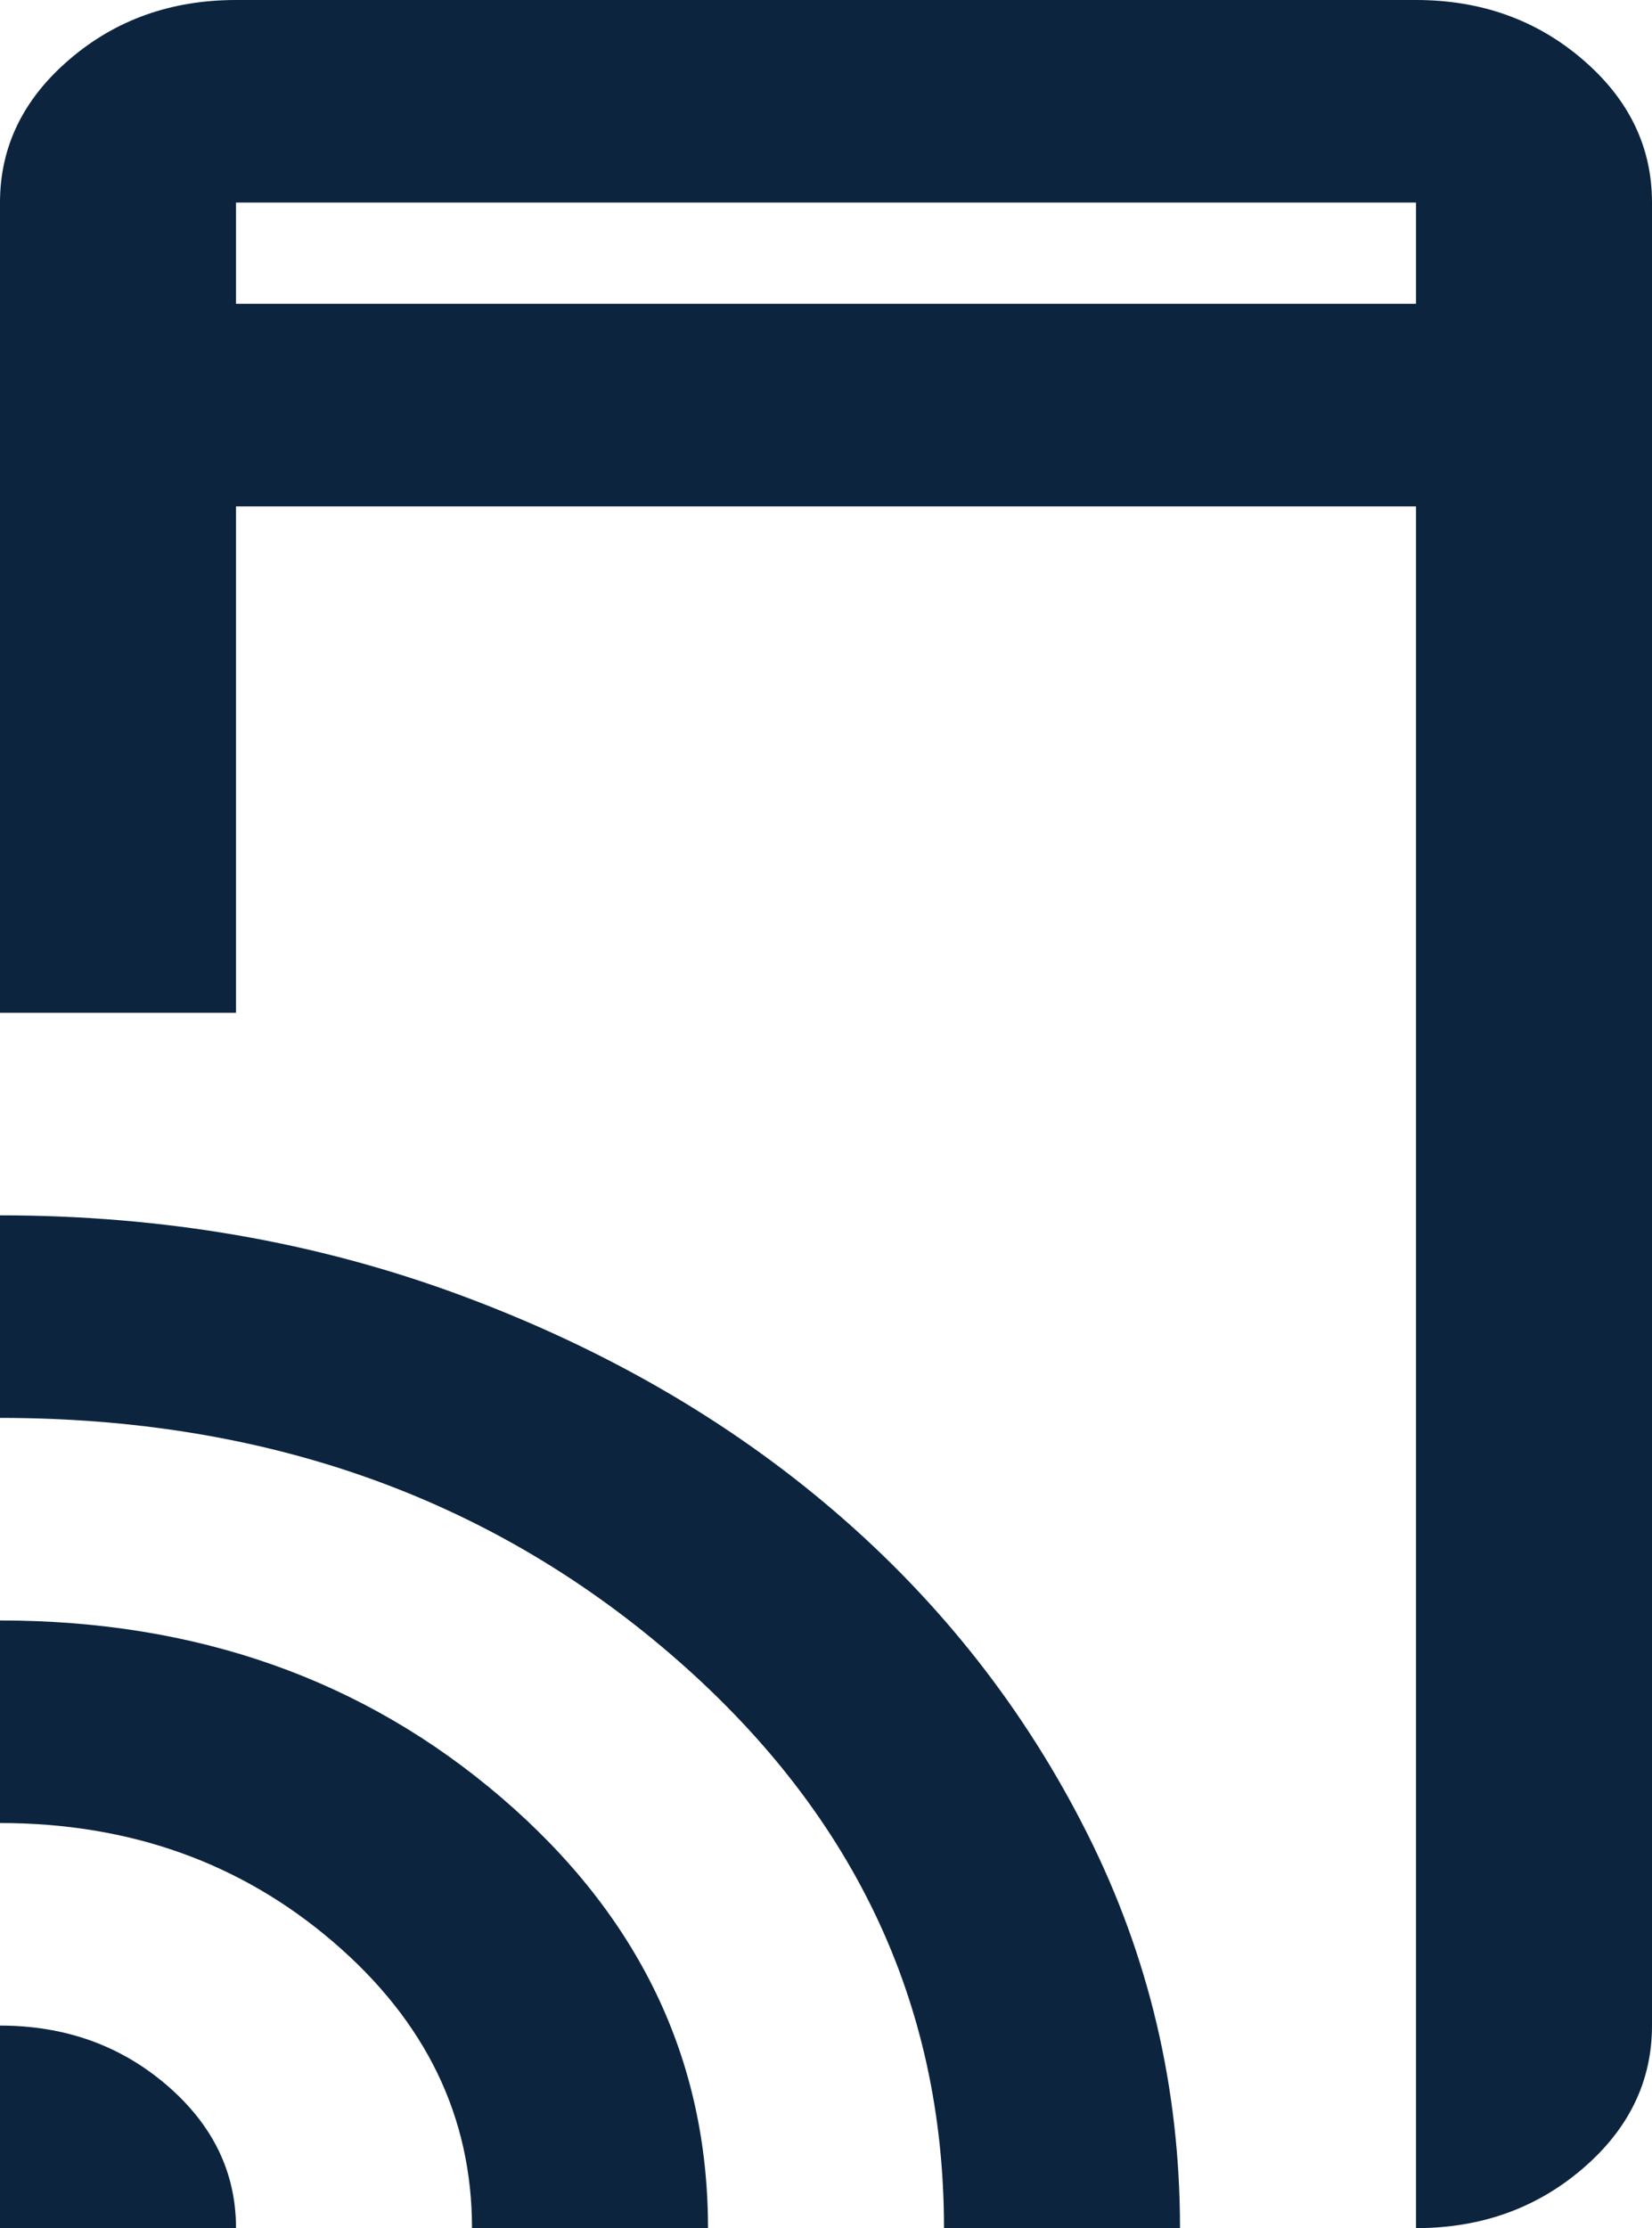 <svg width="66" height="89" viewBox="0 0 66 89" fill="none" xmlns="http://www.w3.org/2000/svg">
<path d="M0 40.455V8.091C0 5.866 0.923 3.961 2.77 2.377C4.616 0.792 6.836 0 9.429 0H56.571C59.164 0 61.384 0.792 63.23 2.377C65.077 3.961 66 5.866 66 8.091V80.909C66 83.134 65.077 85.039 63.23 86.623C61.384 88.208 59.164 89 56.571 89V20.227H9.429V40.455H0ZM0 89V80.909C2.593 80.909 4.812 81.701 6.659 83.286C8.505 84.87 9.429 86.775 9.429 89H0ZM18.857 89C18.857 84.55 17.011 80.74 13.318 77.572C9.625 74.403 5.186 72.818 0 72.818V64.727C7.857 64.727 14.536 67.087 20.036 71.807C25.536 76.526 28.286 82.258 28.286 89H18.857ZM37.714 89C37.714 79.965 34.061 72.312 26.754 66.042C19.446 59.772 10.529 56.636 0 56.636V48.545C6.521 48.545 12.65 49.607 18.386 51.731C24.121 53.855 29.111 56.737 33.354 60.378C37.596 64.019 40.955 68.301 43.43 73.223C45.905 78.145 47.143 83.404 47.143 89H37.714ZM9.429 12.136H56.571V8.091H9.429V12.136Z" fill="#0C243E"/>
</svg>
